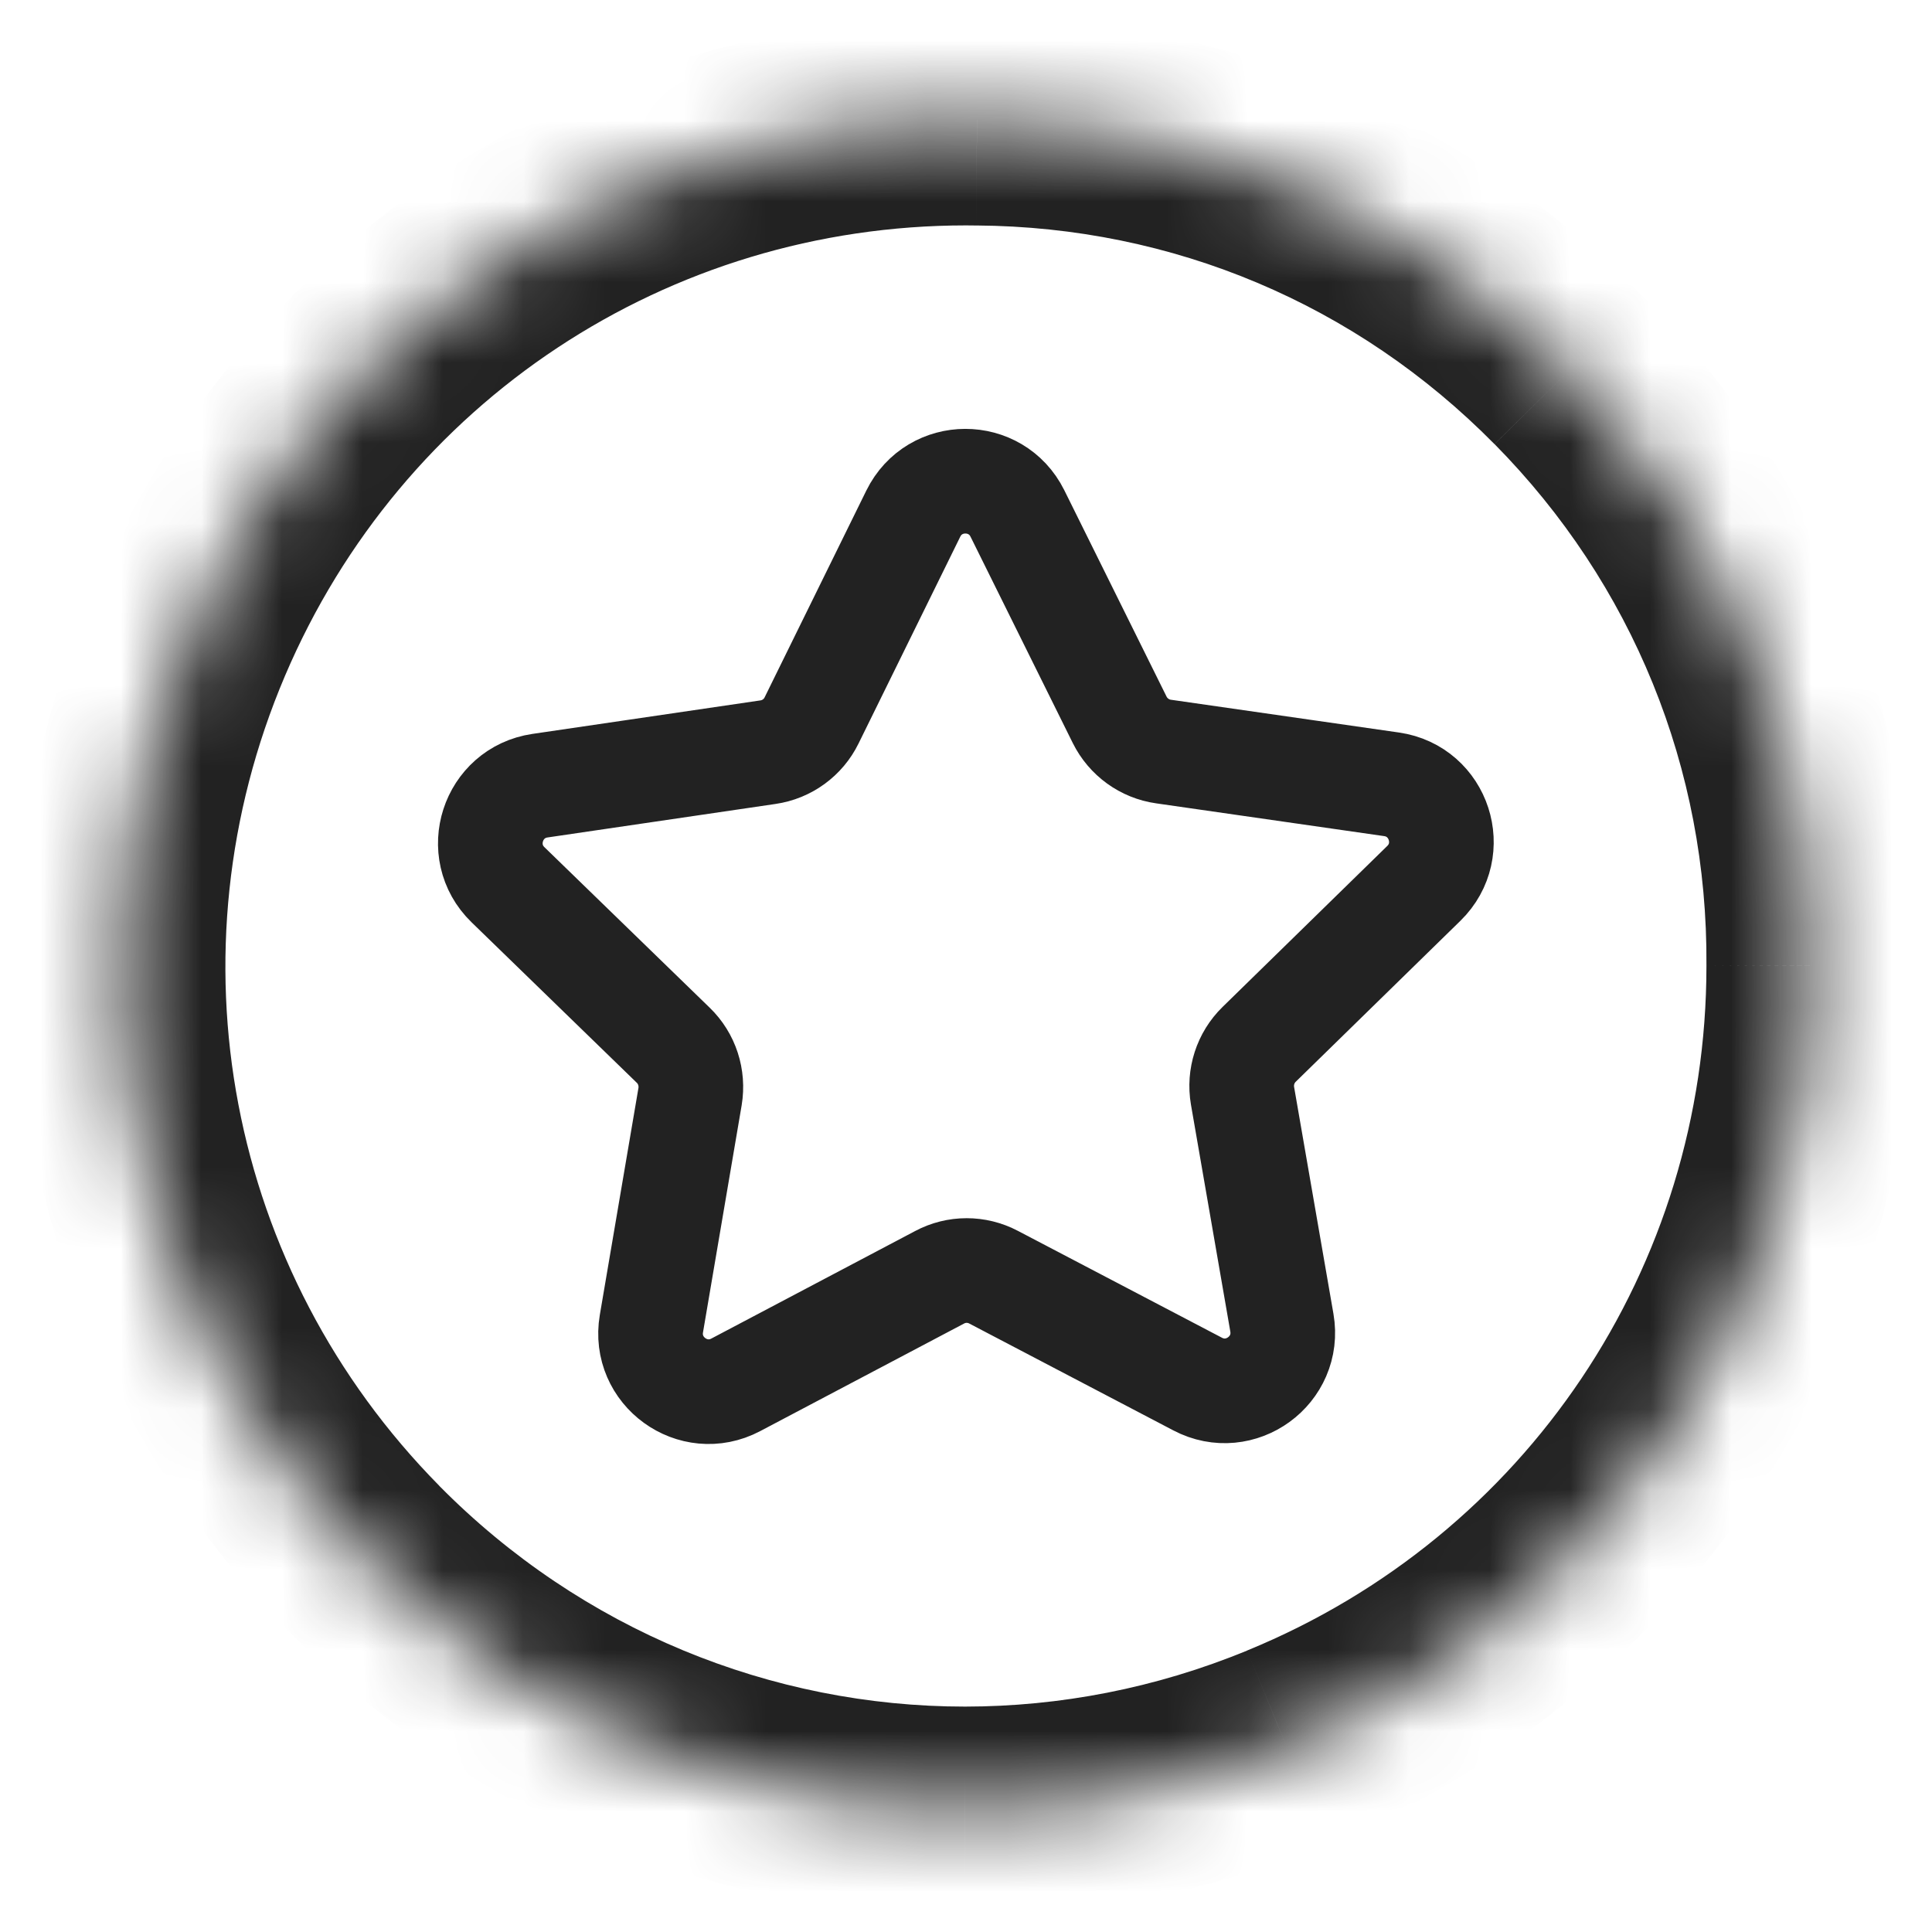 <svg width="24" height="24" viewBox="0 0 24 24" fill="none" xmlns="http://www.w3.org/2000/svg">
<mask id="path-1-inside-1" fill="white">
<path fill-rule="evenodd" clip-rule="evenodd" d="M19.491 4.604C17.534 2.621 14.924 1.52 12.136 1.501C12.09 1.5 12.046 1.5 12 1.5C7.779 1.5 4 3.995 2.344 7.887C0.67 11.822 1.53 16.328 4.533 19.371C6.55 21.413 9.241 22.5 11.989 22.5C13.332 22.499 14.689 22.24 15.987 21.706C19.942 20.084 22.498 16.272 22.498 11.999C22.517 9.213 21.449 6.587 19.491 4.604Z"/>
</mask>
<path d="M12.136 1.501L12.099 2.801L12.113 2.801L12.128 2.801L12.136 1.501ZM2.344 7.887L1.147 7.378L1.147 7.378L2.344 7.887ZM4.533 19.371L3.607 20.284L3.608 20.285L4.533 19.371ZM11.989 22.5V23.8H11.991L11.989 22.5ZM15.987 21.706L15.493 20.503L15.492 20.504L15.987 21.706ZM22.498 11.999L21.198 11.99V11.999H22.498ZM20.416 3.691C18.217 1.462 15.277 0.222 12.145 0.201L12.128 2.801C14.571 2.817 16.851 3.779 18.565 5.517L20.416 3.691ZM12.173 0.202C12.106 0.2 12.043 0.2 12 0.2V2.8C12.049 2.8 12.075 2.8 12.099 2.801L12.173 0.202ZM12 0.2C7.258 0.2 3.008 3.006 1.147 7.378L3.54 8.396C4.992 4.984 8.3 2.8 12 2.8V0.2ZM1.147 7.378C-0.732 11.798 0.235 16.866 3.607 20.284L5.458 18.458C2.825 15.79 2.073 11.845 3.54 8.396L1.147 7.378ZM3.608 20.285C5.872 22.577 8.898 23.8 11.989 23.8V21.2C9.585 21.2 7.228 20.25 5.457 18.458L3.608 20.285ZM11.991 23.8C13.5 23.799 15.024 23.508 16.481 22.908L15.492 20.504C14.353 20.973 13.164 21.199 11.988 21.2L11.991 23.8ZM16.48 22.909C20.923 21.087 23.799 16.799 23.799 11.999H21.198C21.198 15.744 18.961 19.081 15.493 20.503L16.48 22.909ZM23.799 12.007C23.819 8.876 22.616 5.919 20.416 3.69L18.566 5.517C20.281 7.255 21.215 9.549 21.198 11.99L23.799 12.007Z" fill="#222222" mask="url(#path-1-inside-1)"/>
<path d="M14.454 9.336L17.286 9.743C17.879 9.828 18.115 10.556 17.687 10.974L15.642 12.973C15.472 13.139 15.395 13.378 15.435 13.612L15.924 16.431C16.026 17.021 15.407 17.472 14.877 17.193L12.343 15.866C12.133 15.755 11.882 15.755 11.672 15.867L9.14 17.203C8.611 17.482 7.992 17.033 8.092 16.443L8.572 13.623C8.611 13.388 8.534 13.149 8.363 12.984L6.311 10.991C5.881 10.574 6.117 9.847 6.708 9.76L9.539 9.344C9.775 9.31 9.978 9.162 10.082 8.949L11.345 6.381C11.609 5.844 12.373 5.843 12.639 6.379L13.909 8.942C14.015 9.155 14.219 9.303 14.454 9.336Z" stroke="#222222" stroke-width="1.3" stroke-miterlimit="10" stroke-linecap="round" stroke-linejoin="round"/>
</svg>
